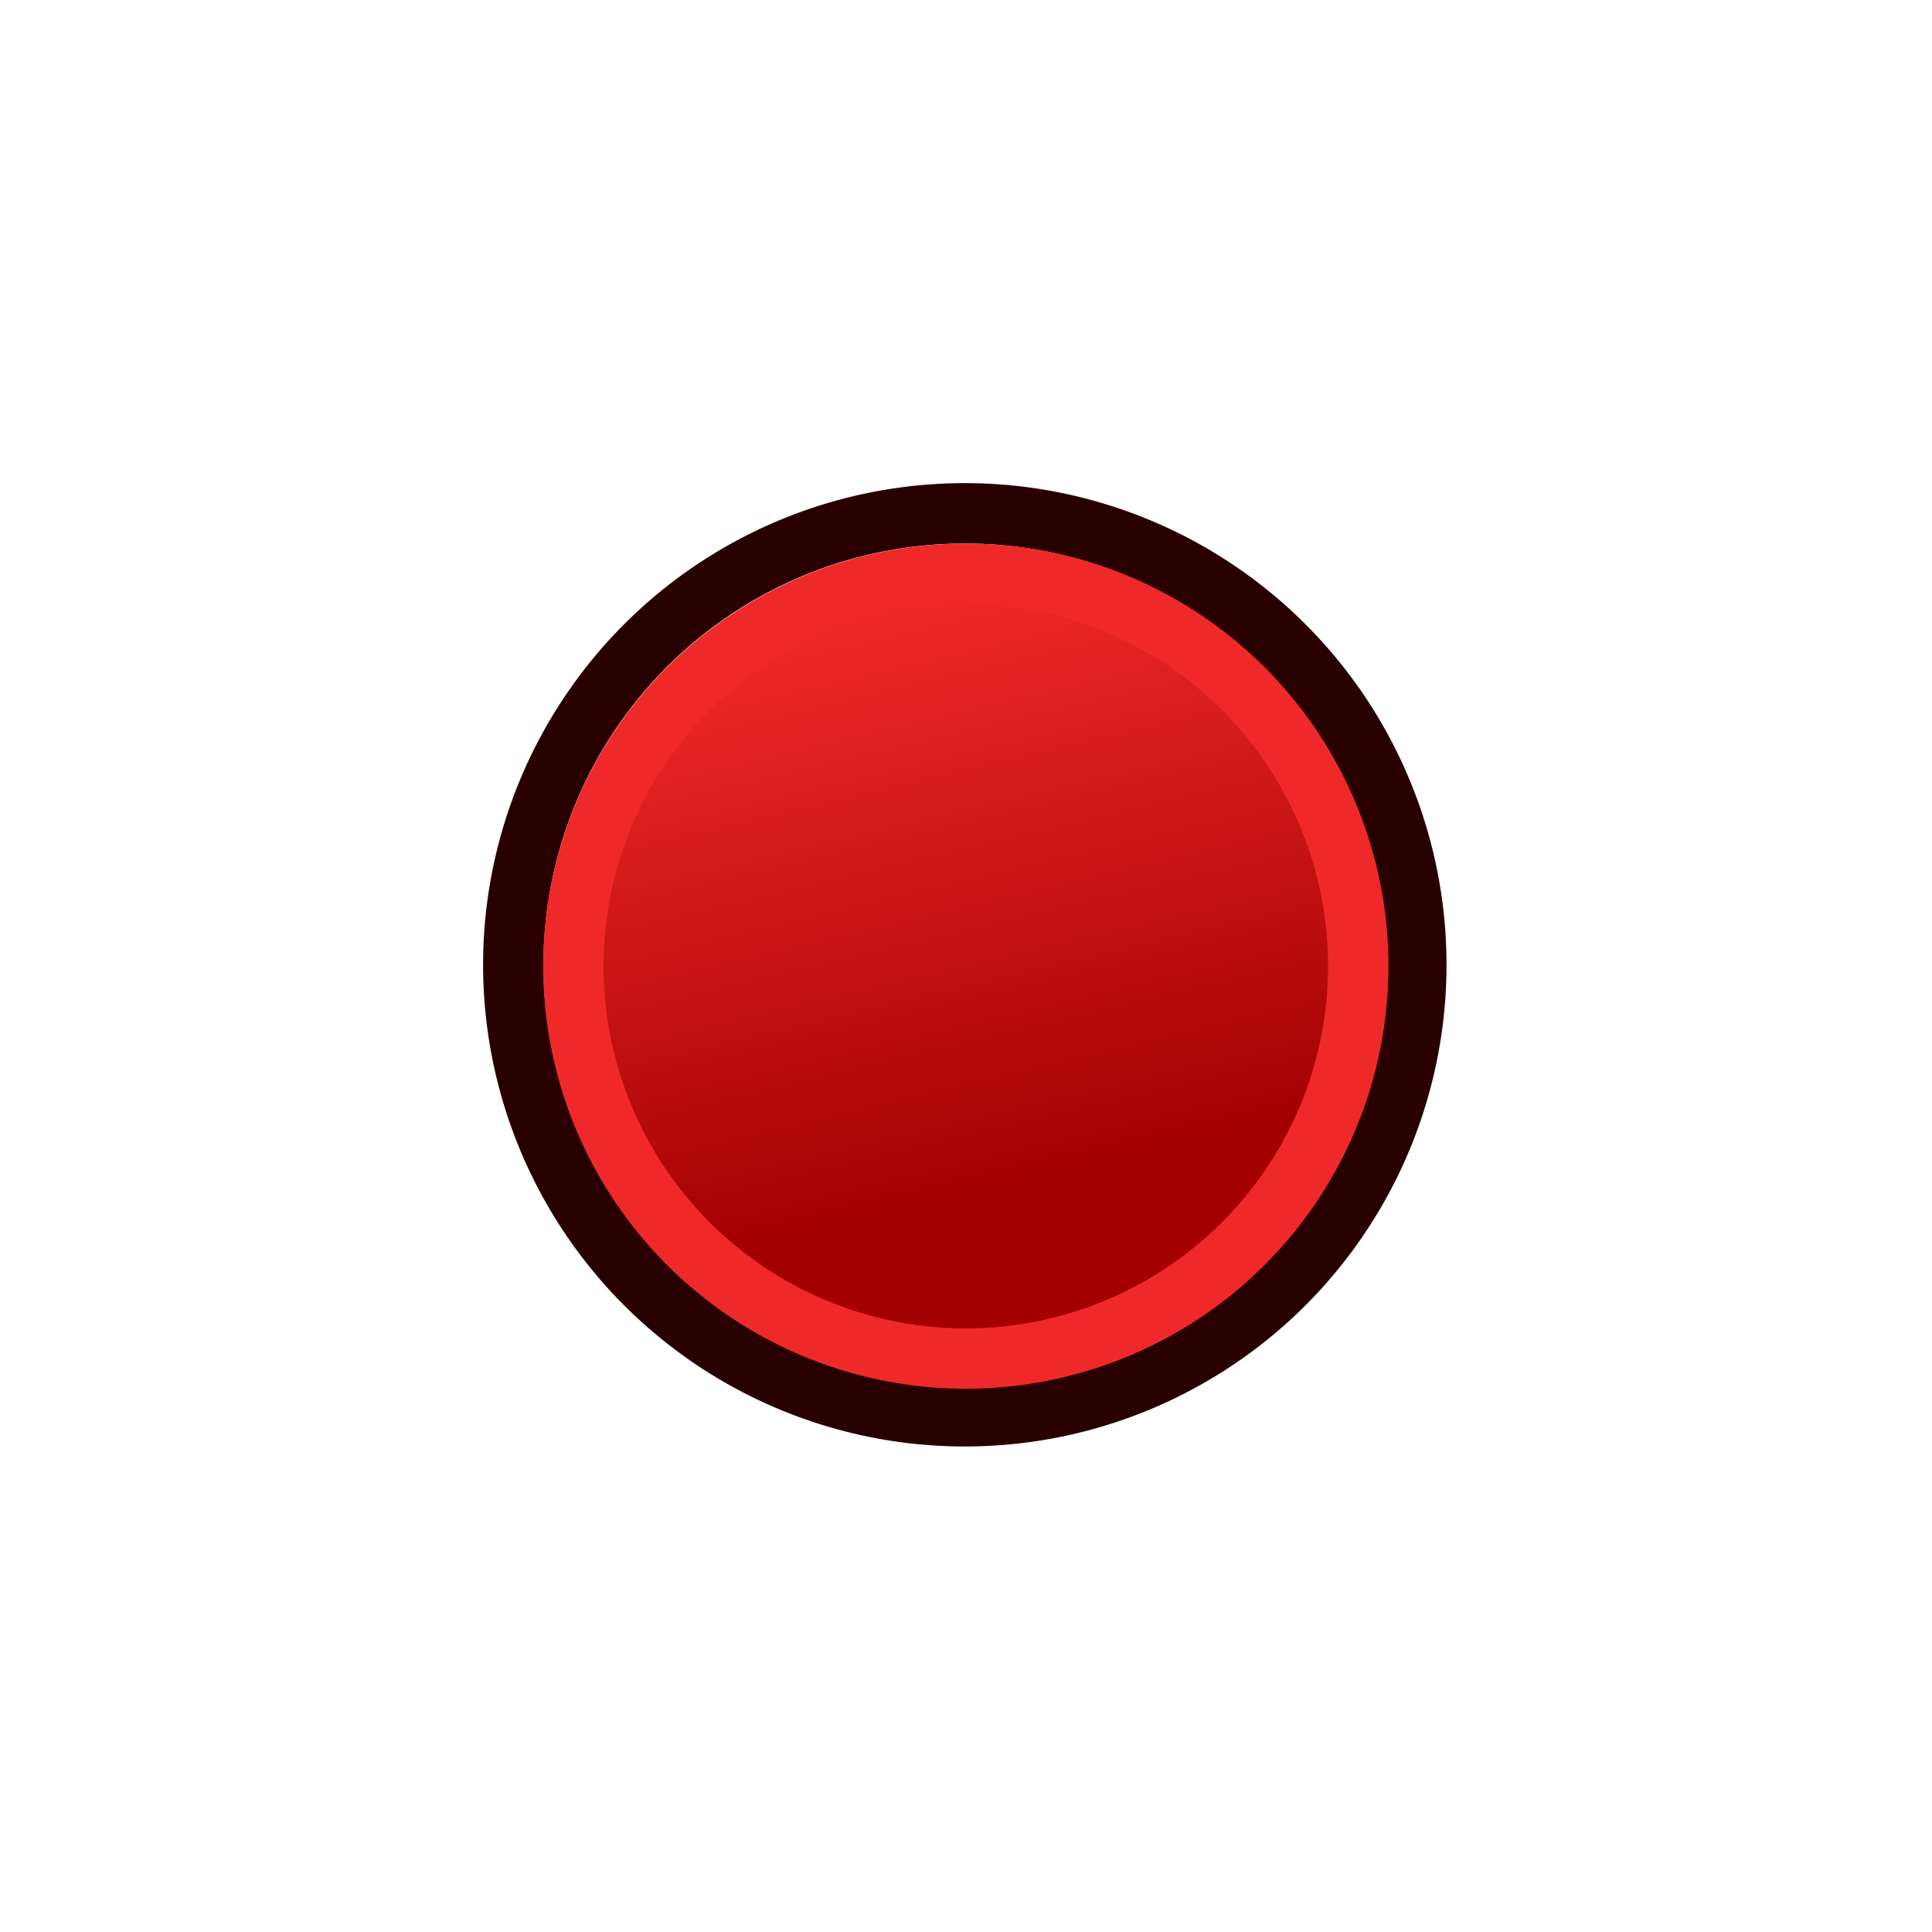 <?xml version="1.0" encoding="UTF-8" standalone="no"?>
<svg
   width="64px"
   height="64px"
   id="svg2726"
   version="1.1"
   xmlns:xlink="http://www.w3.org/1999/xlink"
   xmlns="http://www.w3.org/2000/svg"
   xmlns:svg="http://www.w3.org/2000/svg"
   xmlns:rdf="http://www.w3.org/1999/02/22-rdf-syntax-ns#"
   xmlns:cc="http://creativecommons.org/ns#"
   xmlns:dc="http://purl.org/dc/elements/1.1/">
  <defs
     id="defs2728">
    <linearGradient
       id="linearGradient3144">
      <stop
         style="stop-color:#ffffff;stop-opacity:1"
         offset="0"
         id="stop3146" />
      <stop
         style="stop-color:#ffffff;stop-opacity:0"
         offset="1"
         id="stop3148" />
    </linearGradient>
    <radialGradient
       xlink:href="#linearGradient3144"
       id="radialGradient3850"
       gradientUnits="userSpaceOnUse"
       gradientTransform="matrix(1,0,0,0.699,0,202.829)"
       cx="225.264"
       cy="672.797"
       fx="225.264"
       fy="672.797"
       r="34.345" />
    <radialGradient
       xlink:href="#linearGradient3144-3"
       id="radialGradient3850-4"
       gradientUnits="userSpaceOnUse"
       gradientTransform="matrix(1,0,0,0.699,0,202.829)"
       cx="225.264"
       cy="672.797"
       fx="225.264"
       fy="672.797"
       r="34.345" />
    <linearGradient
       id="linearGradient3144-3">
      <stop
         style="stop-color:#ffffff;stop-opacity:1"
         offset="0"
         id="stop3146-7" />
      <stop
         style="stop-color:#ffffff;stop-opacity:0"
         offset="1"
         id="stop3148-1" />
    </linearGradient>
    <radialGradient
       r="34.345"
       fy="672.797"
       fx="225.264"
       cy="672.797"
       cx="225.264"
       gradientTransform="matrix(1,0,0,0.699,0,202.829)"
       gradientUnits="userSpaceOnUse"
       id="radialGradient3888"
       xlink:href="#linearGradient3144-3" />
    <radialGradient
       xlink:href="#linearGradient3144"
       id="radialGradient3767"
       gradientUnits="userSpaceOnUse"
       gradientTransform="matrix(1,0,0,0.699,0,202.829)"
       cx="225.264"
       cy="672.797"
       fx="225.264"
       fy="672.797"
       r="34.345" />
    <linearGradient
       xlink:href="#linearGradient3836-9-3-7-2-7-2"
       id="linearGradient3922"
       gradientUnits="userSpaceOnUse"
       gradientTransform="matrix(-0.27,-0.24,0.231,-0.28,-69.07,169.303)"
       x1="11.39"
       y1="453.55"
       x2="54.51"
       y2="485.54" />
    <linearGradient
       id="linearGradient3836">
      <stop
         style="stop-color:#4e9a06;stop-opacity:1"
         offset="0"
         id="stop3838" />
      <stop
         style="stop-color:#8ae234;stop-opacity:1"
         offset="1"
         id="stop3840" />
    </linearGradient>
    <linearGradient
       y2="5"
       x2="-22"
       y1="18"
       x1="-18"
       gradientUnits="userSpaceOnUse"
       id="linearGradient3092"
       xlink:href="#linearGradient3836-9-3-7-2-7-2"
       gradientTransform="translate(12.696,15.595)" />
    <linearGradient
       id="linearGradient3836-9-3-7-2-7-2">
      <stop
         style="stop-color:#a40000;stop-opacity:1"
         offset="0"
         id="stop3838-8-5-4-4-6-45" />
      <stop
         style="stop-color:#ef2929;stop-opacity:1"
         offset="1"
         id="stop3840-1-6-0-5-1-5" />
    </linearGradient>
  </defs>
  <path
     style="fill:none;fill-opacity:1;stroke:#280000;stroke-width:2;stroke-miterlimit:4;stroke-dasharray:none;stroke-opacity:1"
     id="path4250"
     d="M 20.6,22.232 A 14.957,14.956 6.1373502e-4 1 1 43.321,41.689 14.957,14.956 6.1373502e-4 1 1 20.6,22.232 Z" />
  <path
     style="fill:url(#linearGradient3922);fill-opacity:1.0;stroke:#ef2929;stroke-width:2;stroke-miterlimit:4;stroke-dasharray:none;stroke-opacity:1"
     id="path4250-7"
     d="M 22.12,23.549 A 12.999,13 89.933 1 1 41.868,40.46 12.999,13 89.933 0 1 22.12,23.549 Z" />
</svg>

